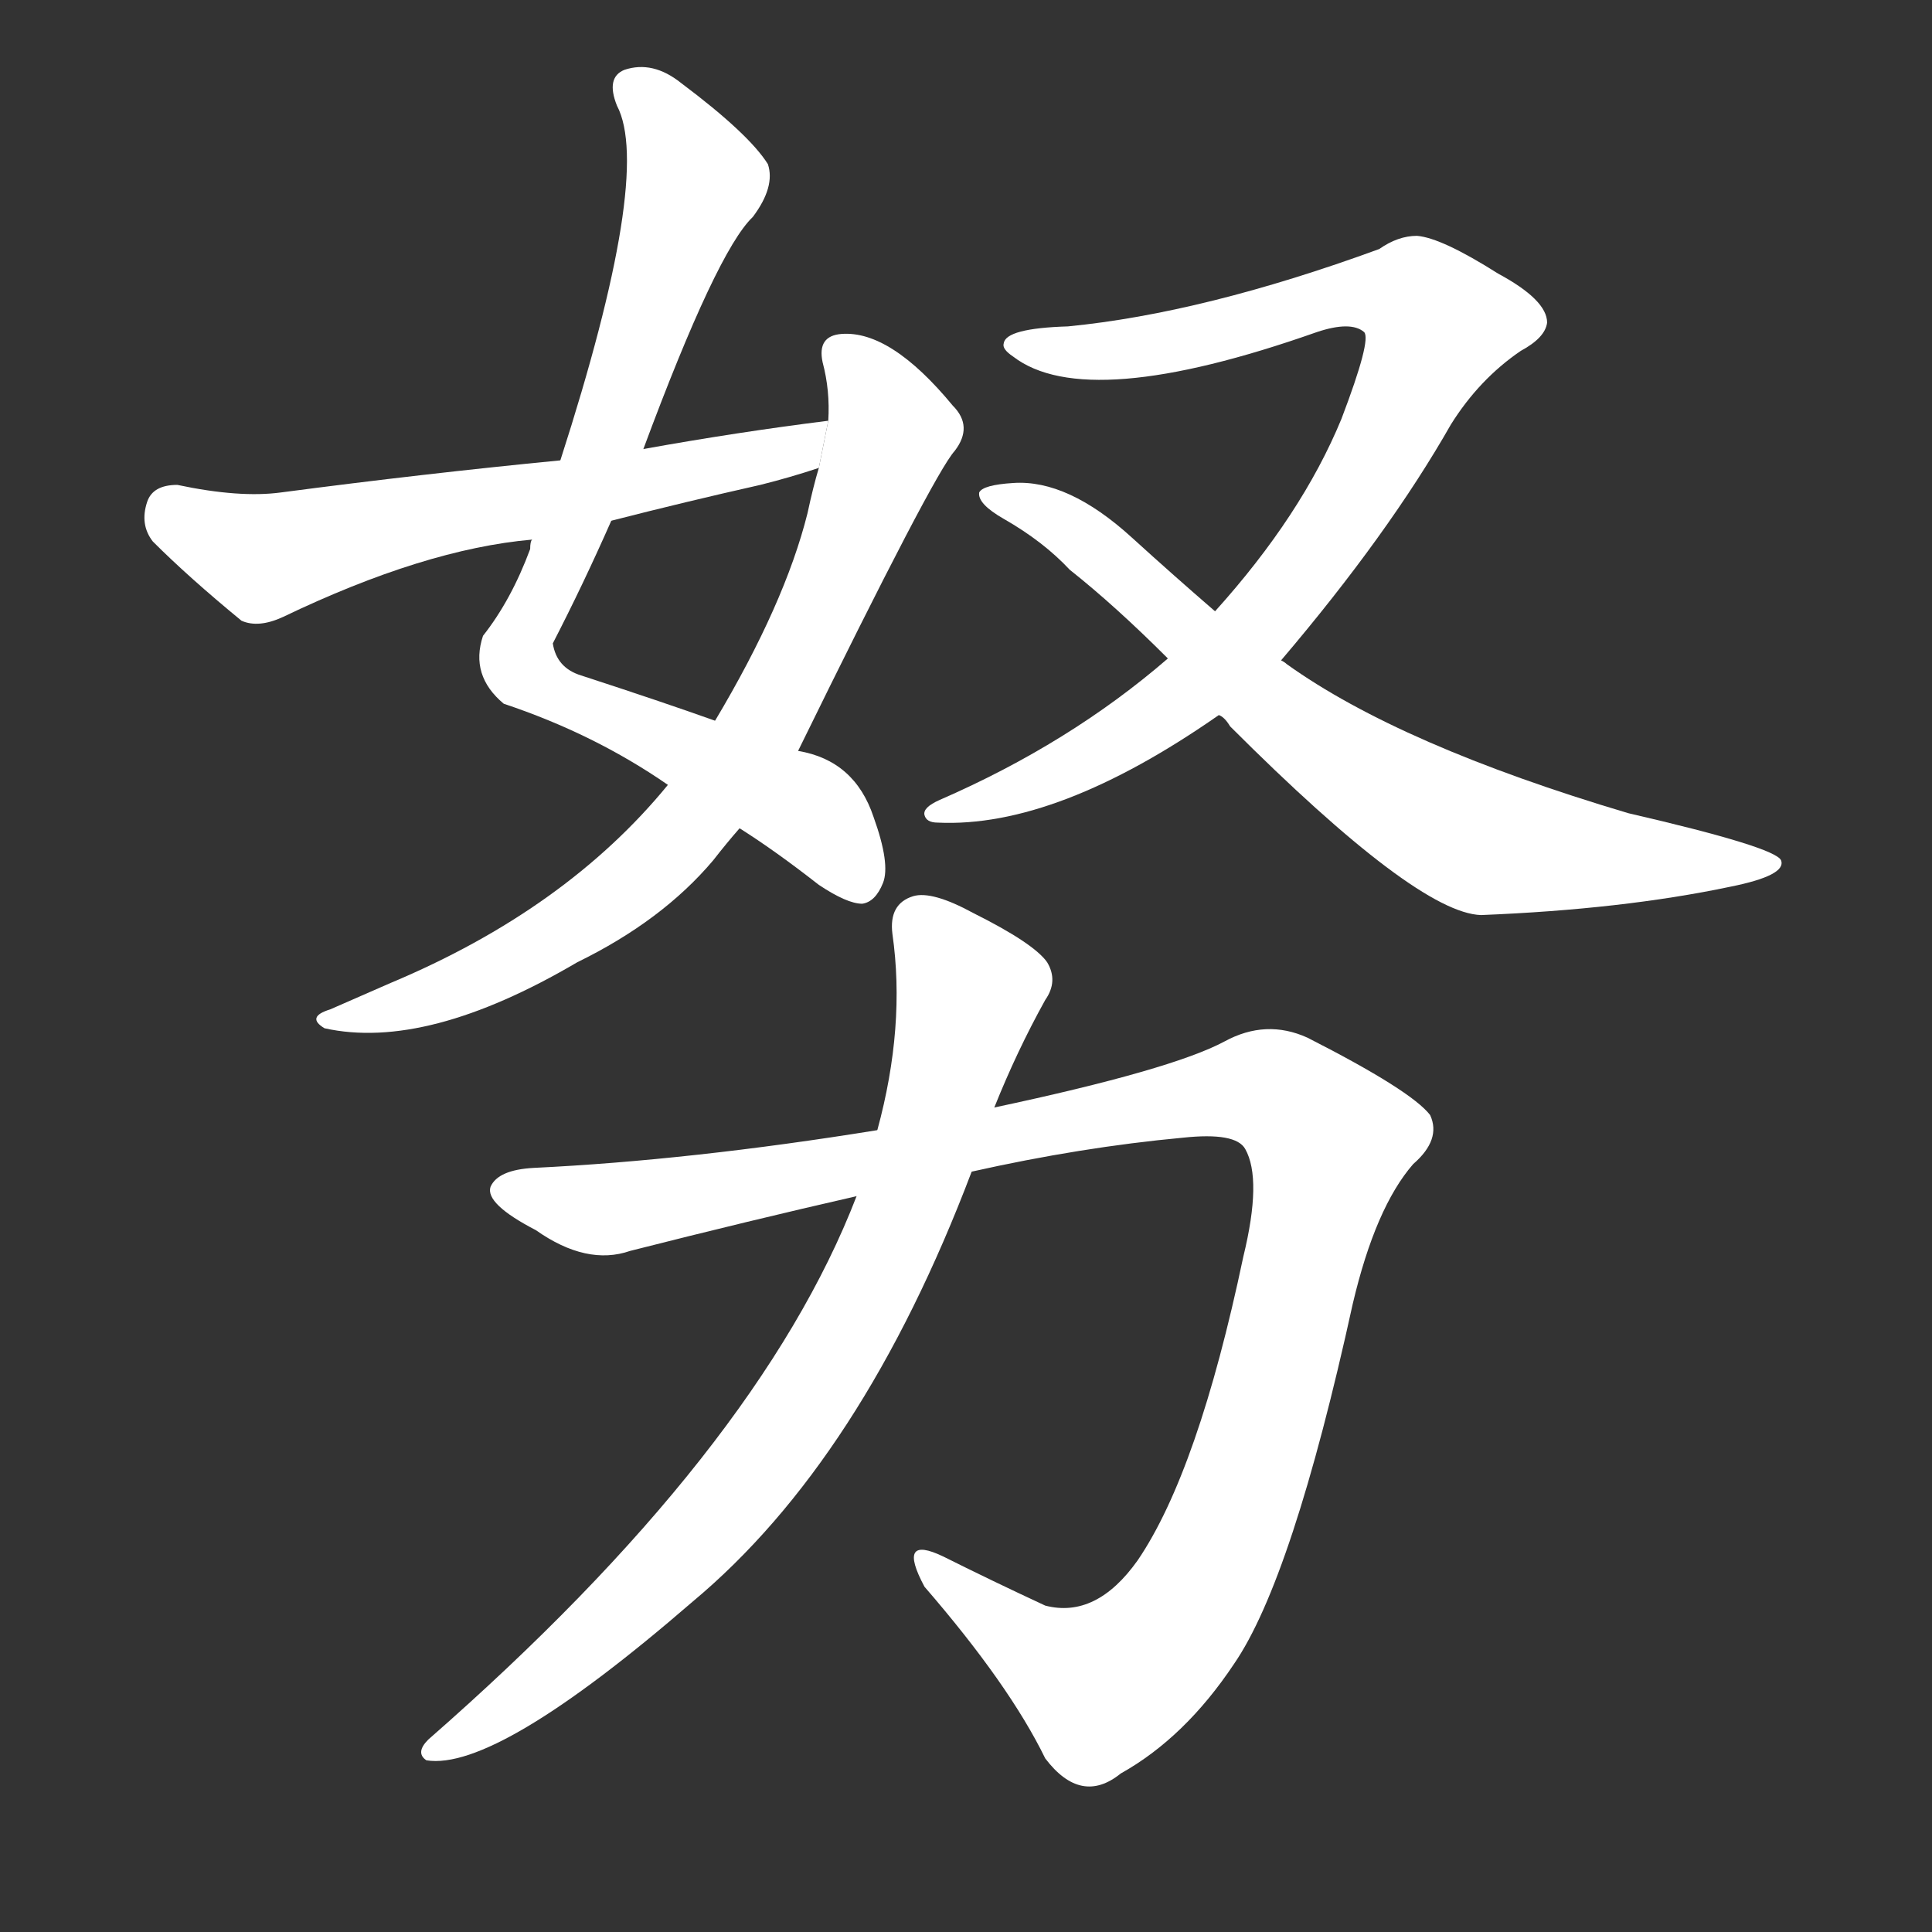 <!-- u52aa_nu3_to_exert_strive_make_an_effort_to_pout -->
<!-- 52AA -->
<!--  -->
<!--  -->
<svg viewBox="0 0 1024 1024">
  <rect x="0" y="0" width="1024" height="1024" fill="#333333" stroke="none"/>
  <g transform="scale(1, -1) translate(0, -900)">
    <path fill="#FFFFFF" d="M 392 461 Q 411 449 434 431 Q 449 421 457 421 Q 464 422 468 432 Q 472 442 463 467 Q 453 497 423 502 L 379 518 Q 351 528 308 542 Q 295 546 293 559 Q 309 590 324 624 L 341 662 Q 380 767 399 785 Q 411 801 407 813 Q 397 829 361 856 Q 346 868 331 863 Q 321 859 327 844 Q 346 808 297 656 L 282 614 Q 281 613 281 609 Q 271 582 256 563 Q 249 542 267 527 Q 315 511 354 484 L 392 461 Z"></path>
    <path fill="#FFFFFF" d="M 354 484 Q 300 418 207 379 Q 191 372 175 365 Q 162 361 172 355 Q 226 343 306 390 Q 351 412 378 444 Q 385 453 392 461 L 423 502 Q 495 649 506 661 Q 516 674 505 685 Q 472 725 446 723 Q 433 722 436 708 Q 440 693 439 677 L 434 652 Q 431 642 428 628 Q 416 580 379 518 L 354 484 Z"></path>
    <path fill="#FFFFFF" d="M 439 677 Q 391 671 341 662 L 297 656 Q 225 649 149 639 Q 127 636 94 643 Q 81 643 78 634 Q 74 622 81 613 Q 100 594 128 571 Q 137 567 150 573 Q 225 609 282 614 L 324 624 Q 363 634 403 643 Q 419 647 434 652 L 439 677 Z"></path>
    <path fill="#FFFFFF" d="M 679 550 Q 736 617 769 675 Q 784 699 806 714 Q 819 721 820 729 Q 820 741 794 755 Q 764 774 751 775 Q 741 775 731 768 Q 638 734 566 727 Q 533 726 532 718 Q 531 715 537 711 Q 576 681 698 724 Q 716 730 723 724 Q 727 720 711 678 Q 690 627 644 576 L 619 551 Q 567 506 498 476 Q 489 472 490 468 Q 491 464 497 464 Q 560 461 646 521 L 679 550 Z"></path>
    <path fill="#FFFFFF" d="M 646 521 Q 649 520 652 515 Q 751 416 785 415 Q 860 418 917 430 Q 947 436 944 444 Q 941 451 863 469 Q 742 505 682 548 Q 681 549 679 550 L 644 576 Q 622 595 600 615 Q 566 646 537 644 Q 521 643 519 639 Q 518 633 532 625 Q 553 613 567 598 Q 591 579 619 551 L 646 521 Z"></path>
    <path fill="#FFFFFF" d="M 515 279 Q 573 292 627 297 Q 655 300 660 291 Q 669 275 659 234 Q 635 120 603 73 Q 581 42 554 49 Q 526 62 500 75 Q 475 87 490 59 Q 535 7 554 -32 Q 573 -57 594 -40 Q 628 -21 654 18 Q 685 63 717 209 Q 729 260 749 283 Q 764 296 758 309 Q 748 322 693 350 Q 671 360 649 348 Q 621 333 527 313 L 465 301 Q 366 285 283 281 Q 264 280 260 271 Q 257 262 284 248 Q 311 229 334 237 Q 397 253 454 266 L 515 279 Z"></path>
    <path fill="#FFFFFF" d="M 454 266 Q 402 131 227 -22 Q 220 -29 226 -33 Q 263 -39 367 51 Q 457 126 515 279 L 527 313 Q 539 343 554 370 Q 561 380 555 390 Q 548 400 516 416 Q 494 428 484 425 Q 471 421 473 405 Q 480 356 465 301 L 454 266 Z"></path>
  </g>
</svg>
